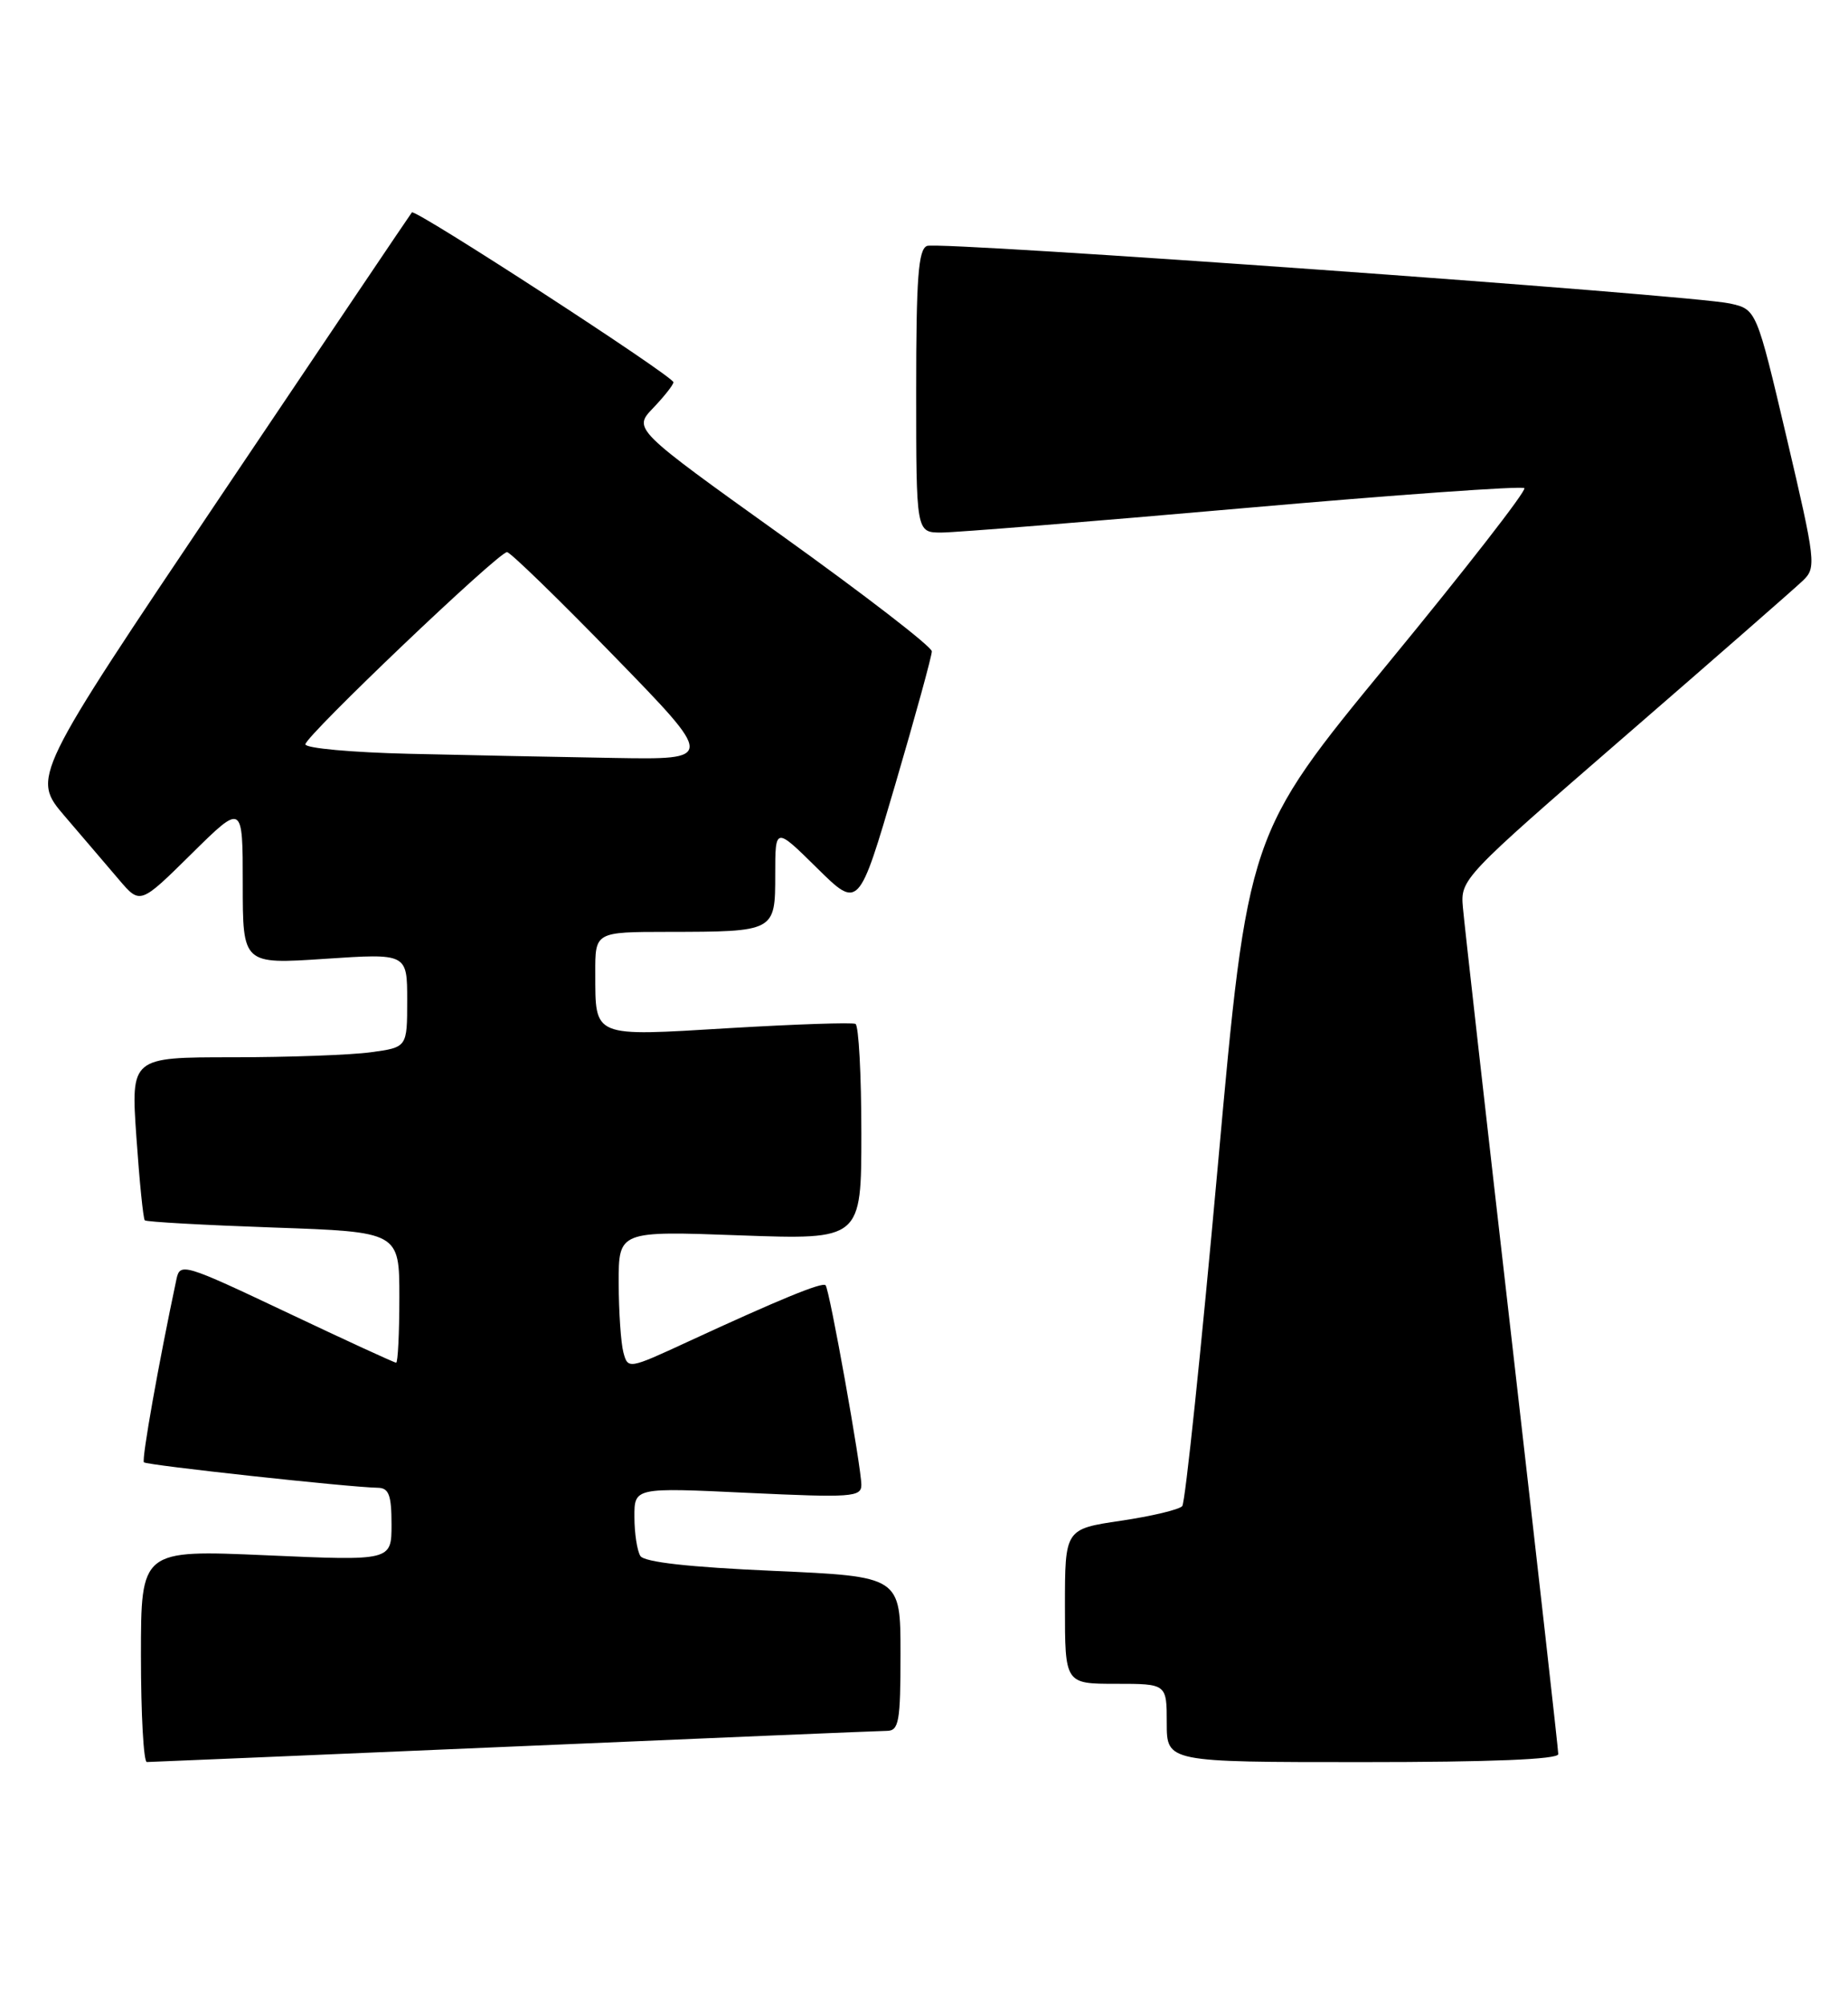 <?xml version="1.0" encoding="UTF-8" standalone="no"?>
<!DOCTYPE svg PUBLIC "-//W3C//DTD SVG 1.1//EN" "http://www.w3.org/Graphics/SVG/1.1/DTD/svg11.dtd" >
<svg xmlns="http://www.w3.org/2000/svg" xmlns:xlink="http://www.w3.org/1999/xlink" version="1.1" viewBox="0 0 236 256">
 <g >
 <path fill="currentColor"
d=" M 65.50 223.01 C 90.80 221.92 112.29 221.02 113.25 221.01 C 114.80 221.00 115.00 219.86 115.00 211.15 C 115.00 201.30 115.00 201.30 98.77 200.58 C 88.06 200.11 82.28 199.47 81.78 198.68 C 81.37 198.03 81.02 195.80 81.02 193.72 C 81.00 189.93 81.00 189.93 95.50 190.62 C 108.74 191.24 110.00 191.16 110.00 189.60 C 110.00 187.35 105.93 164.61 105.43 164.11 C 105.01 163.67 99.49 165.94 87.85 171.32 C 80.26 174.83 80.19 174.84 79.61 172.68 C 79.29 171.48 79.02 167.50 79.01 163.83 C 79.00 157.17 79.00 157.17 94.50 157.74 C 110.00 158.30 110.00 158.30 110.00 144.71 C 110.00 137.23 109.66 130.95 109.25 130.74 C 108.84 130.53 101.58 130.78 93.12 131.28 C 75.55 132.34 76.04 132.54 76.02 124.25 C 76.00 119.00 76.00 119.00 85.25 118.99 C 99.00 118.97 99.00 118.97 99.00 111.67 C 99.00 105.57 99.00 105.57 104.33 110.83 C 109.66 116.09 109.66 116.09 114.33 100.17 C 116.90 91.41 119.00 83.76 119.00 83.17 C 119.00 82.58 110.41 75.96 99.92 68.44 C 80.84 54.78 80.84 54.78 83.42 52.09 C 84.84 50.60 86.00 49.13 86.00 48.81 C 86.00 48.05 53.02 26.63 52.60 27.12 C 52.42 27.33 41.43 43.65 28.16 63.39 C 4.04 99.27 4.04 99.27 8.27 104.22 C 10.60 106.93 13.71 110.59 15.20 112.33 C 17.90 115.50 17.90 115.50 24.45 109.03 C 31.00 102.56 31.00 102.56 31.00 112.85 C 31.00 123.13 31.00 123.13 41.50 122.43 C 52.00 121.73 52.00 121.73 52.00 127.73 C 52.00 133.73 52.00 133.73 47.36 134.36 C 44.81 134.71 36.87 135.00 29.72 135.00 C 16.71 135.00 16.71 135.00 17.42 145.23 C 17.81 150.85 18.29 155.62 18.49 155.82 C 18.69 156.02 26.08 156.43 34.92 156.74 C 51.00 157.30 51.00 157.30 51.00 165.65 C 51.00 170.24 50.81 174.00 50.59 174.00 C 50.36 174.00 44.06 171.10 36.59 167.56 C 23.54 161.38 22.99 161.21 22.54 163.31 C 20.28 173.95 18.06 186.40 18.38 186.72 C 18.76 187.09 44.61 189.91 48.25 189.97 C 49.66 189.99 50.00 190.90 50.00 194.65 C 50.00 199.30 50.00 199.30 34.00 198.59 C 18.00 197.89 18.00 197.89 18.00 211.44 C 18.00 218.90 18.34 225.00 18.75 224.99 C 19.16 224.99 40.20 224.09 65.50 223.01 Z  M 199.00 223.98 C 199.00 223.42 196.33 199.68 193.07 171.23 C 189.80 142.78 186.99 117.86 186.82 115.86 C 186.50 112.27 186.75 112.01 207.50 94.02 C 219.05 84.01 229.30 75.05 230.27 74.11 C 231.96 72.48 231.87 71.67 228.18 55.95 C 224.31 39.50 224.31 39.50 220.91 38.75 C 215.89 37.65 120.02 30.78 118.39 31.40 C 117.27 31.83 117.00 35.49 117.00 49.97 C 117.00 68.00 117.00 68.00 120.22 68.00 C 121.98 68.00 139.34 66.60 158.77 64.89 C 178.21 63.18 194.36 62.03 194.67 62.33 C 194.97 62.64 187.14 72.70 177.28 84.69 C 159.34 106.50 159.34 106.50 155.51 149.00 C 153.40 172.38 151.36 191.87 150.98 192.31 C 150.59 192.76 147.07 193.60 143.14 194.18 C 136.00 195.24 136.00 195.24 136.00 205.12 C 136.00 215.00 136.00 215.00 142.50 215.00 C 149.00 215.00 149.00 215.00 149.00 220.00 C 149.00 225.00 149.00 225.00 174.00 225.00 C 190.36 225.00 199.00 224.65 199.00 223.98 Z  M 52.25 96.25 C 44.96 96.08 39.00 95.54 39.00 95.04 C 39.00 93.99 63.64 70.50 64.75 70.50 C 65.16 70.50 71.30 76.46 78.39 83.75 C 91.29 97.00 91.29 97.00 78.39 96.78 C 71.30 96.66 59.54 96.42 52.25 96.25 Z "/>
</g>
</svg>